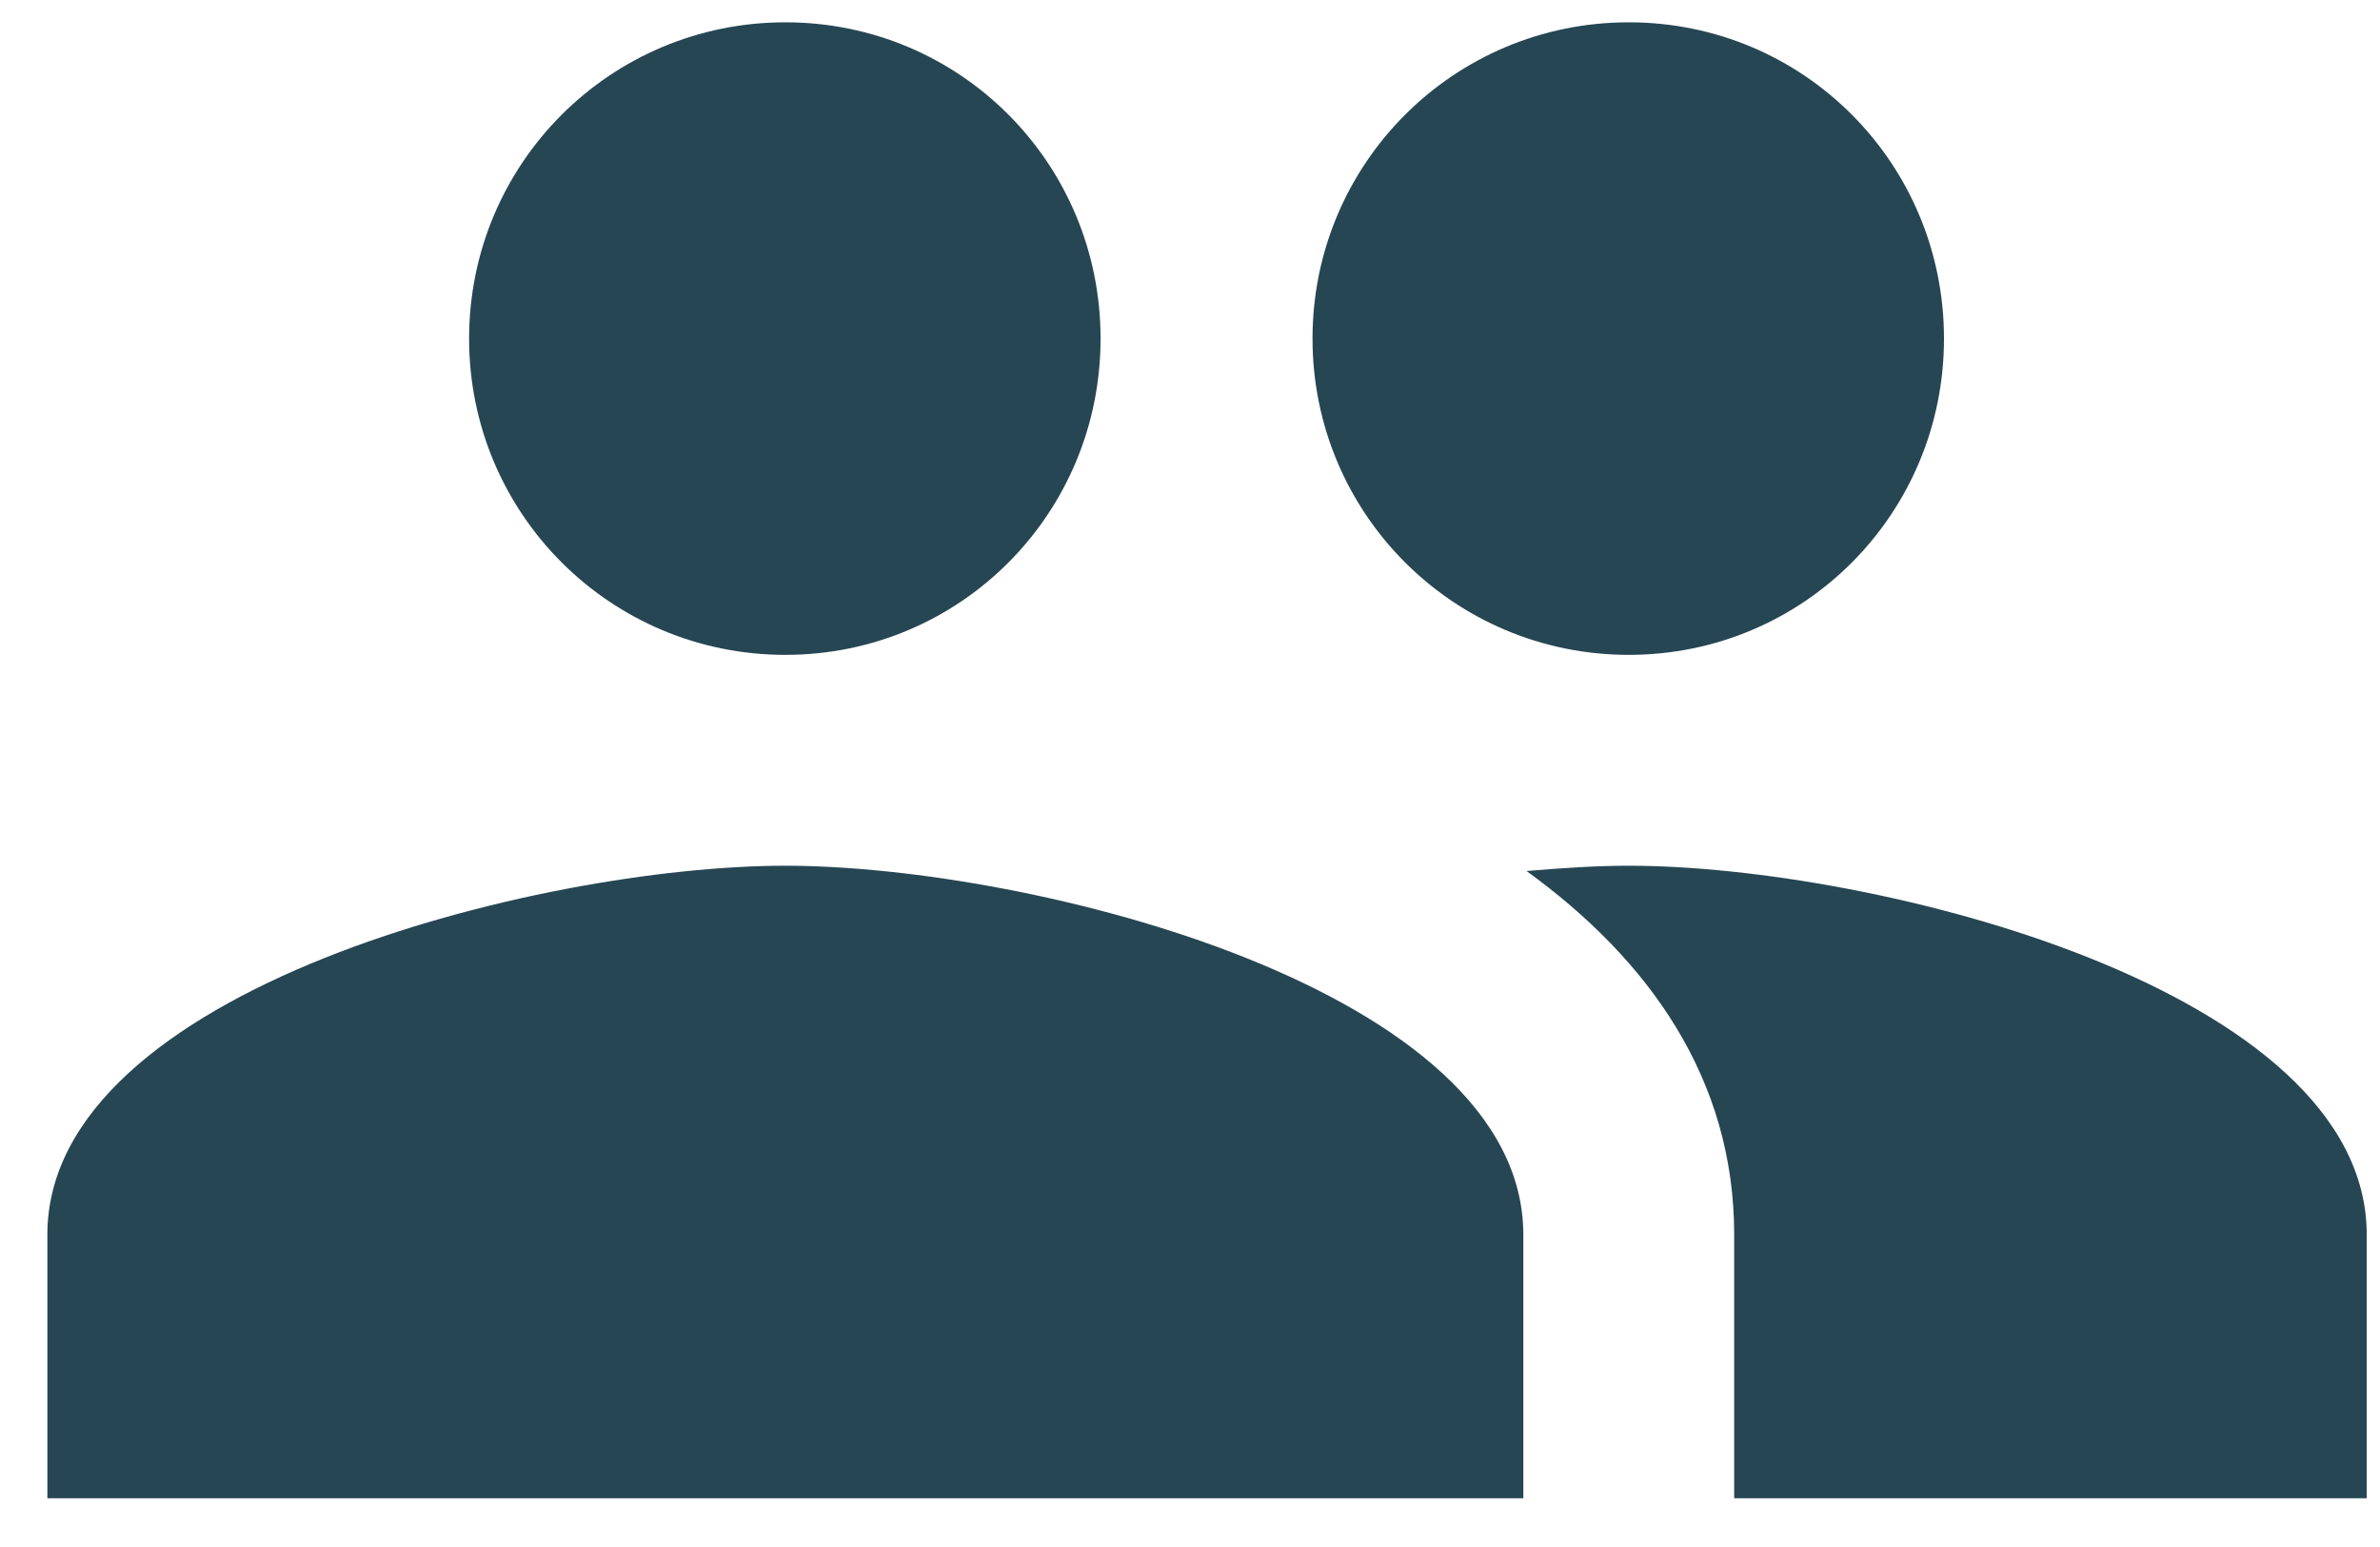 <svg width="40" height="26" viewBox="0 0 40 26" fill="none" xmlns="http://www.w3.org/2000/svg">
<path fill-rule="evenodd" clip-rule="evenodd" d="M18.497 5.691C18.497 8.632 16.141 11.006 13.199 11.006C10.258 11.006 7.884 8.632 7.884 5.691C7.884 2.749 10.258 0.375 13.199 0.375C16.141 0.375 18.497 2.749 18.497 5.691ZM32.672 5.691C32.672 8.632 30.316 11.006 27.374 11.006C24.433 11.006 22.059 8.632 22.059 5.691C22.059 2.749 24.433 0.375 27.374 0.375C30.316 0.375 32.672 2.749 32.672 5.691ZM13.199 14.55C9.071 14.55 0.796 16.623 0.796 20.751V25.181H25.602V20.751C25.602 16.623 17.328 14.55 13.199 14.55ZM25.656 14.639C26.276 14.585 26.86 14.55 27.374 14.55C31.503 14.55 39.777 16.623 39.777 20.751V25.181H29.146V20.751C29.146 18.129 27.711 16.127 25.656 14.639Z" fill="#264653"/>
</svg>

